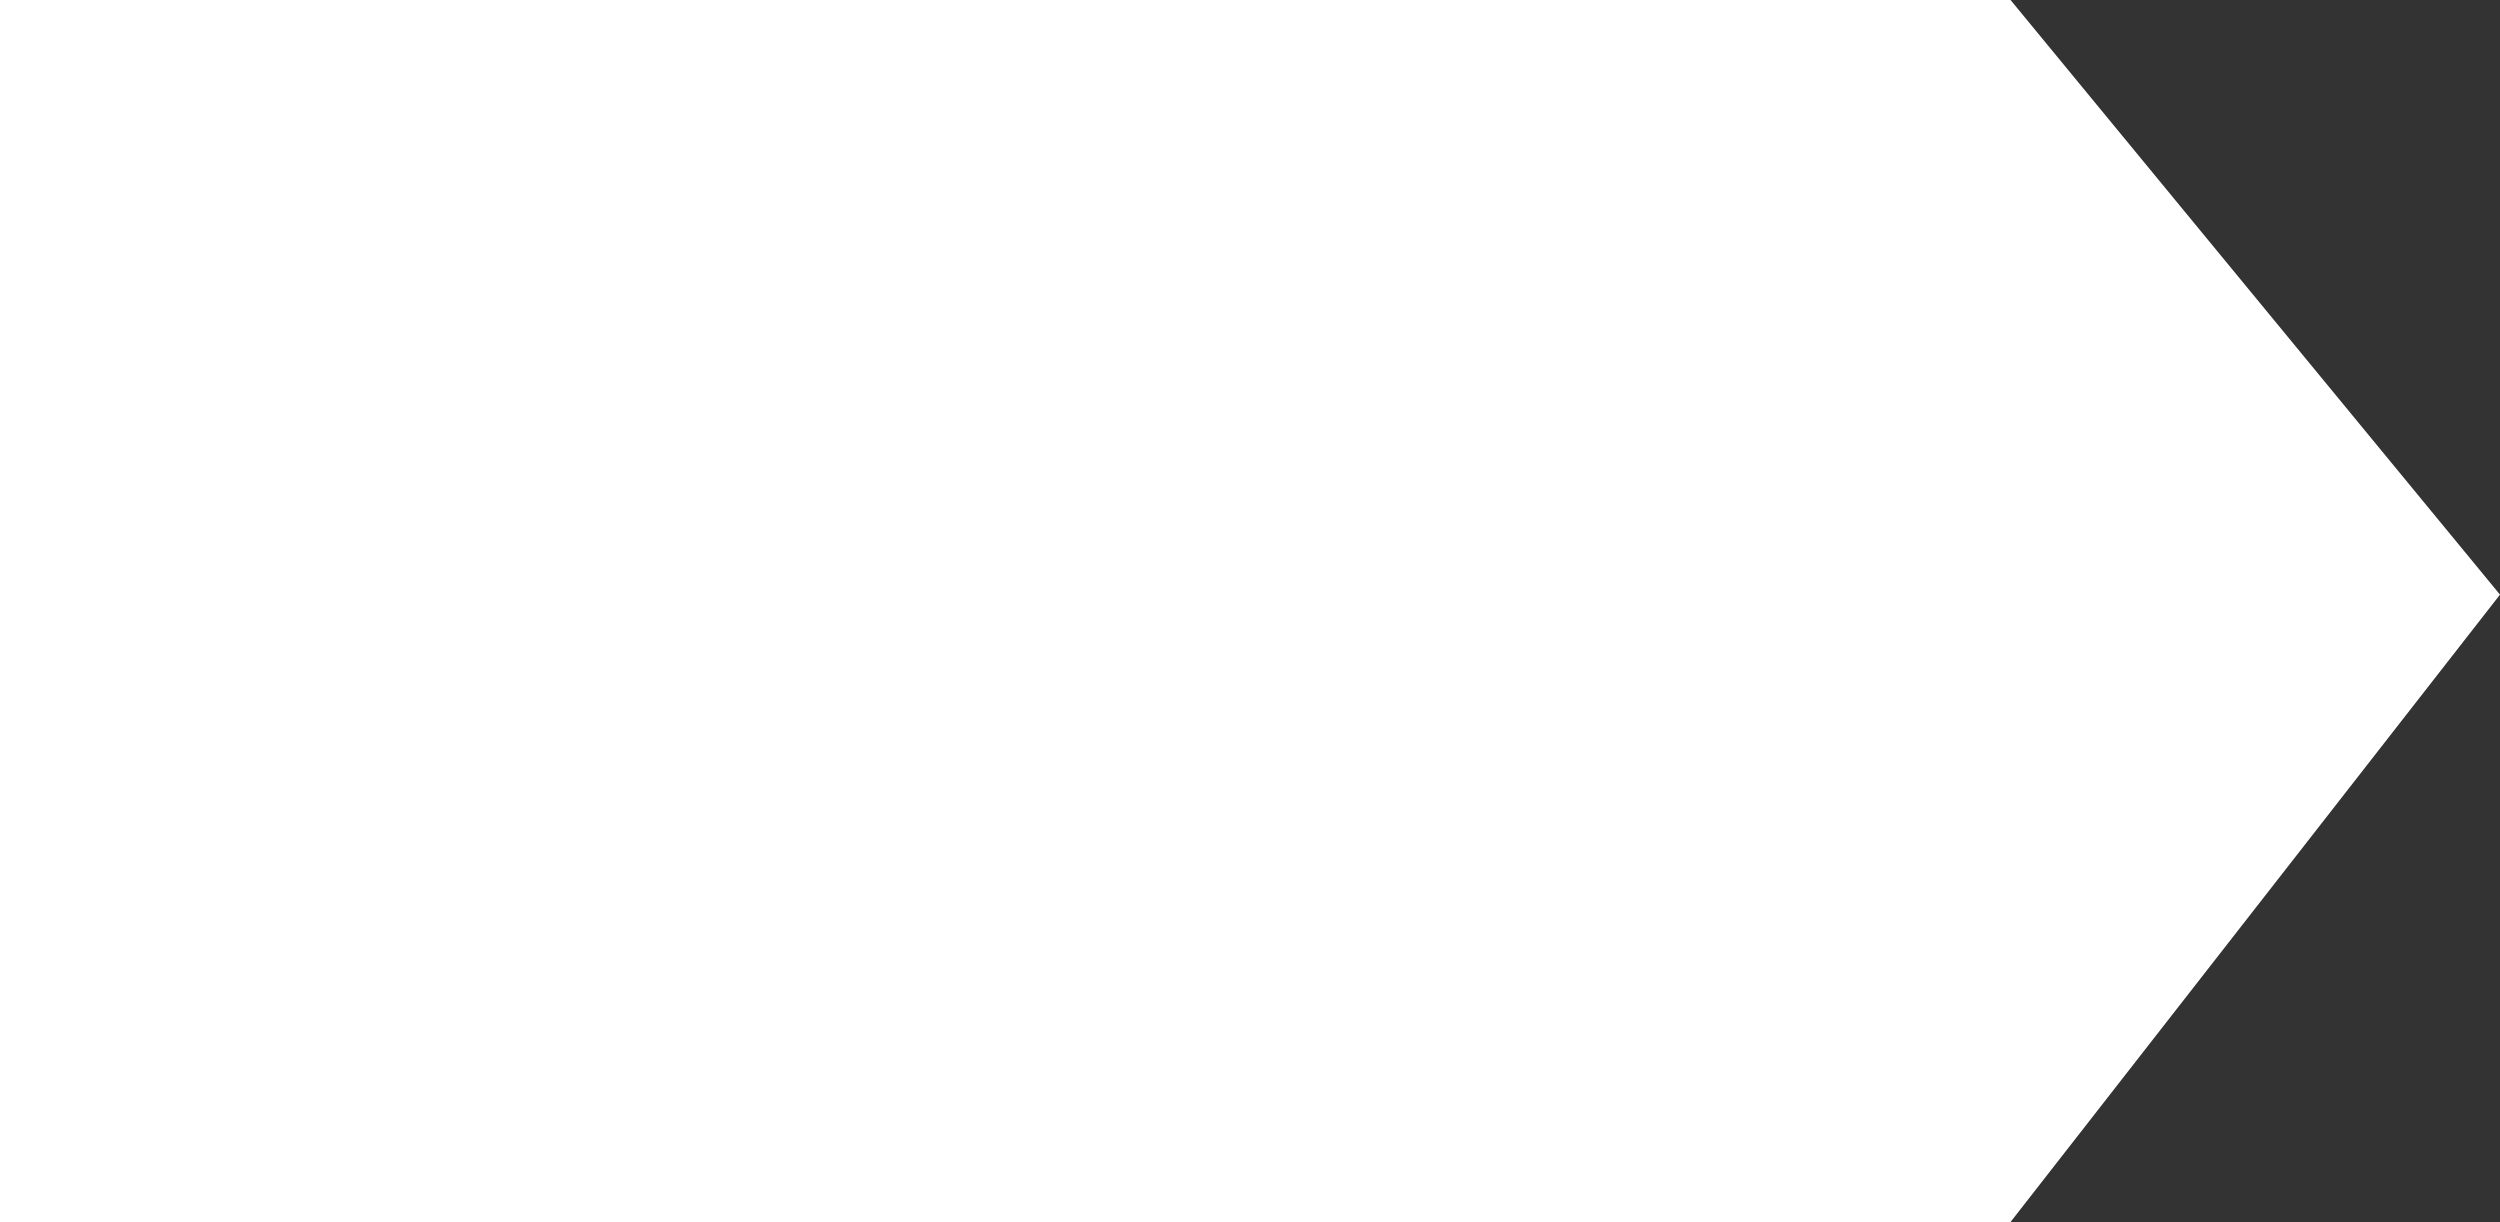 <svg width="669" height="327" viewBox="0 0 669 327" fill="none" xmlns="http://www.w3.org/2000/svg">
<rect x="0" y="0" width="669" height="327" fill="#333333" stroke="none"/>
<path d="M538.021 0H0V327H538.021L669 159.128L538.021 0Z" fill="white"/>
</svg>
